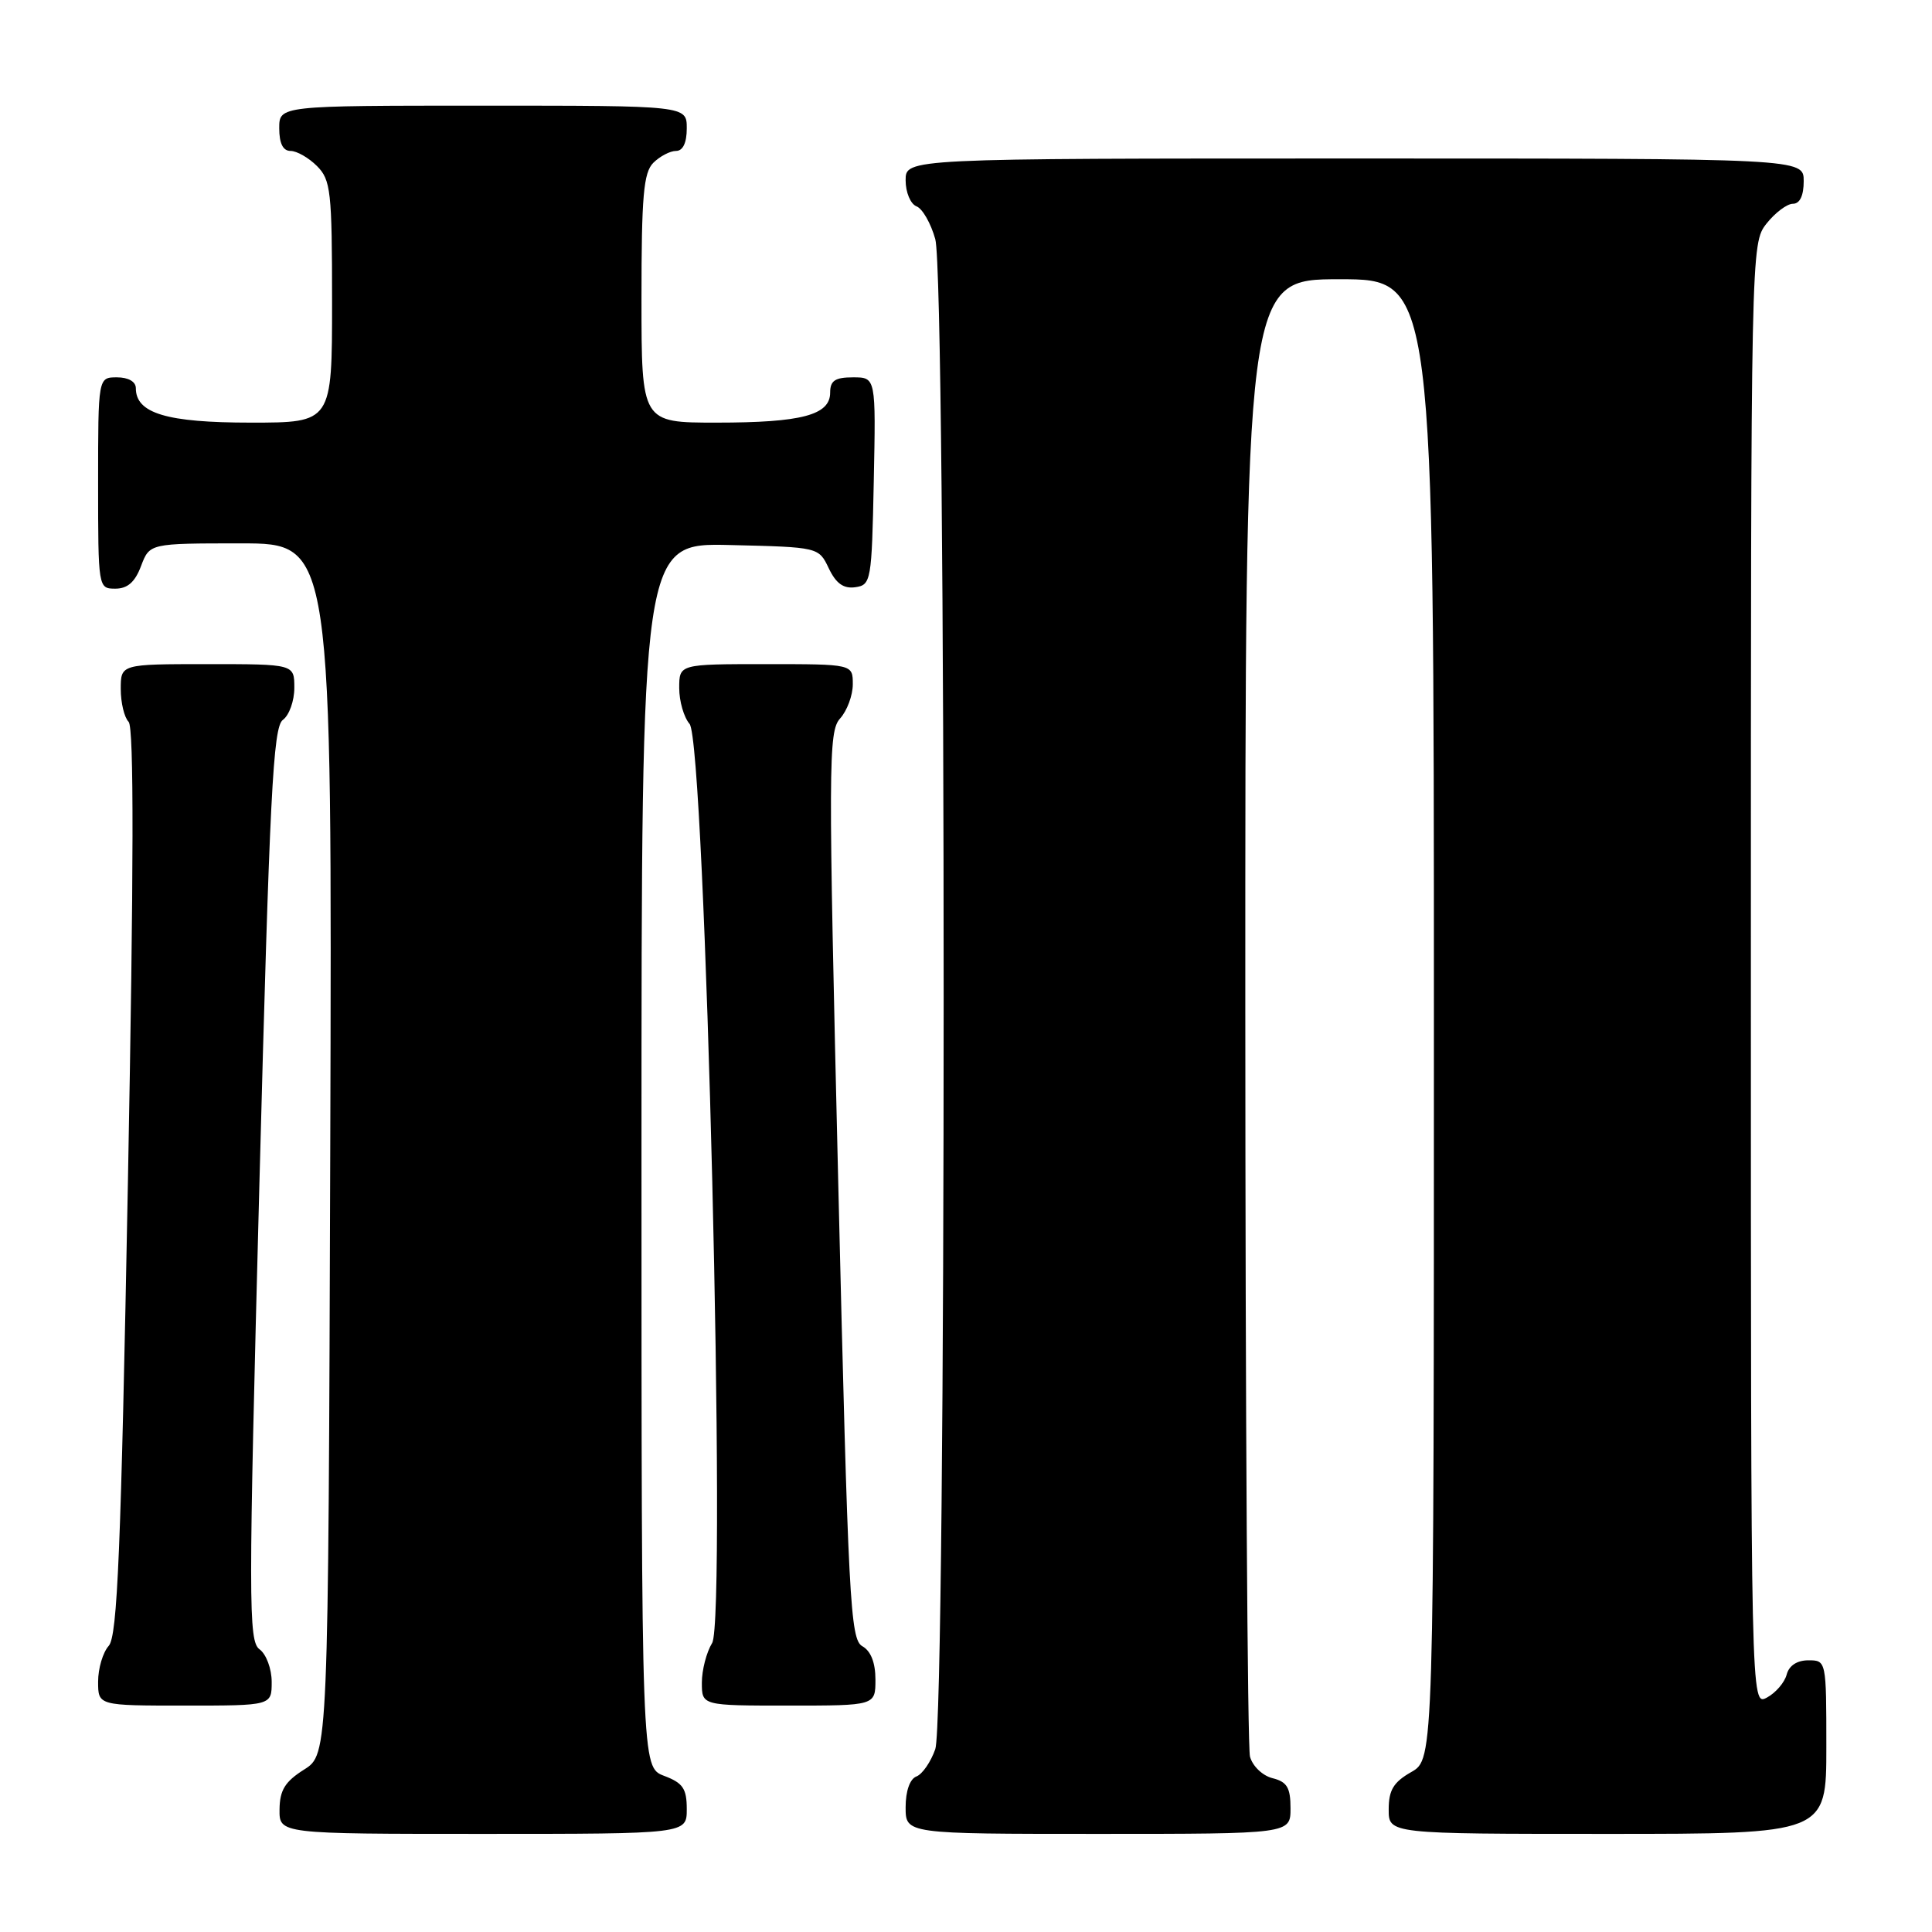 <?xml version="1.0" encoding="UTF-8" standalone="no"?>
<!DOCTYPE svg PUBLIC "-//W3C//DTD SVG 1.1//EN" "http://www.w3.org/Graphics/SVG/1.1/DTD/svg11.dtd" >
<svg xmlns="http://www.w3.org/2000/svg" xmlns:xlink="http://www.w3.org/1999/xlink" version="1.1" viewBox="0 0 256 256">
 <g >
 <path fill="currentColor"
d=" M 91.00 239.72 C 91.00 236.99 90.49 236.25 88.00 235.31 C 85.00 234.17 85.00 234.17 85.00 153.06 C 85.00 71.94 85.00 71.94 96.74 72.22 C 108.48 72.50 108.48 72.50 109.82 75.31 C 110.78 77.32 111.78 78.03 113.33 77.81 C 115.42 77.51 115.51 76.99 115.78 63.75 C 116.06 50.00 116.06 50.00 113.03 50.00 C 110.65 50.00 110.00 50.44 110.00 52.02 C 110.00 55.00 106.23 56.00 94.93 56.00 C 85.00 56.00 85.00 56.00 85.00 39.57 C 85.00 25.97 85.27 22.87 86.57 21.57 C 87.44 20.71 88.79 20.00 89.57 20.00 C 90.49 20.00 91.00 18.93 91.00 17.00 C 91.00 14.00 91.00 14.00 64.00 14.00 C 37.00 14.00 37.00 14.00 37.00 17.00 C 37.00 19.00 37.50 20.00 38.50 20.00 C 39.33 20.00 40.90 20.90 42.00 22.00 C 43.83 23.83 44.00 25.33 44.00 40.00 C 44.00 56.00 44.00 56.00 33.22 56.00 C 22.10 56.00 18.00 54.77 18.00 51.44 C 18.00 50.57 17.01 50.00 15.50 50.00 C 13.00 50.00 13.00 50.00 13.00 64.00 C 13.00 77.91 13.02 78.00 15.28 78.00 C 16.90 78.00 17.89 77.13 18.69 75.00 C 19.83 72.00 19.83 72.00 31.92 72.00 C 44.01 72.00 44.01 72.00 43.76 152.23 C 43.50 232.46 43.50 232.46 40.29 234.48 C 37.77 236.07 37.07 237.20 37.04 239.75 C 37.00 243.00 37.00 243.00 64.00 243.00 C 91.00 243.00 91.00 243.00 91.00 239.72 Z  M 171.00 239.61 C 171.00 236.87 170.54 236.10 168.62 235.62 C 167.29 235.29 165.97 234.02 165.63 232.76 C 165.30 231.52 165.02 186.96 165.01 133.75 C 165.00 37.00 165.00 37.00 177.50 37.00 C 190.00 37.00 190.00 37.00 190.00 135.05 C 190.00 233.09 190.00 233.09 187.01 234.80 C 184.65 236.14 184.01 237.19 184.01 239.75 C 184.00 243.00 184.00 243.00 213.00 243.00 C 242.00 243.00 242.00 243.00 242.00 231.50 C 242.00 220.05 241.99 220.00 239.62 220.00 C 238.12 220.00 237.05 220.70 236.74 221.90 C 236.46 222.95 235.29 224.31 234.12 224.94 C 232.00 226.07 232.00 226.07 232.00 129.17 C 232.00 32.65 232.01 32.26 234.07 29.63 C 235.21 28.19 236.79 27.00 237.57 27.00 C 238.49 27.00 239.00 25.93 239.00 24.00 C 239.00 21.00 239.00 21.00 179.50 21.00 C 120.00 21.00 120.00 21.00 120.00 23.89 C 120.00 25.49 120.65 27.03 121.44 27.34 C 122.23 27.64 123.35 29.60 123.93 31.69 C 125.41 37.03 125.41 227.52 123.93 231.77 C 123.34 233.46 122.22 235.09 121.43 235.39 C 120.56 235.72 120.00 237.33 120.00 239.47 C 120.00 243.00 120.00 243.00 145.50 243.00 C 171.00 243.00 171.00 243.00 171.00 239.61 Z  M 36.00 222.86 C 36.00 221.13 35.28 219.19 34.39 218.54 C 32.91 217.46 32.91 212.48 34.37 156.93 C 35.73 105.27 36.18 96.34 37.48 95.39 C 38.32 94.78 39.00 92.87 39.00 91.14 C 39.00 88.00 39.00 88.00 27.50 88.00 C 16.00 88.00 16.00 88.00 16.00 91.30 C 16.00 93.11 16.47 95.07 17.04 95.64 C 17.76 96.36 17.73 115.09 16.95 156.59 C 16.03 205.53 15.56 216.79 14.41 218.08 C 13.63 218.95 13.00 221.08 13.00 222.83 C 13.00 226.00 13.00 226.00 24.50 226.00 C 36.00 226.00 36.00 226.00 36.00 222.86 Z  M 116.00 222.55 C 116.00 220.31 115.39 218.76 114.26 218.13 C 112.66 217.23 112.40 212.22 111.08 157.10 C 109.74 101.07 109.75 96.93 111.32 95.20 C 112.24 94.18 113.00 92.14 113.00 90.67 C 113.00 88.00 113.00 88.00 101.50 88.00 C 90.00 88.00 90.00 88.00 90.00 91.17 C 90.00 92.92 90.62 95.05 91.37 95.92 C 93.46 98.33 96.31 214.53 94.36 217.71 C 93.61 218.93 93.00 221.30 93.00 222.96 C 93.00 226.00 93.00 226.00 104.50 226.00 C 116.00 226.00 116.00 226.00 116.00 222.55 Z "/>
</g>
</svg>